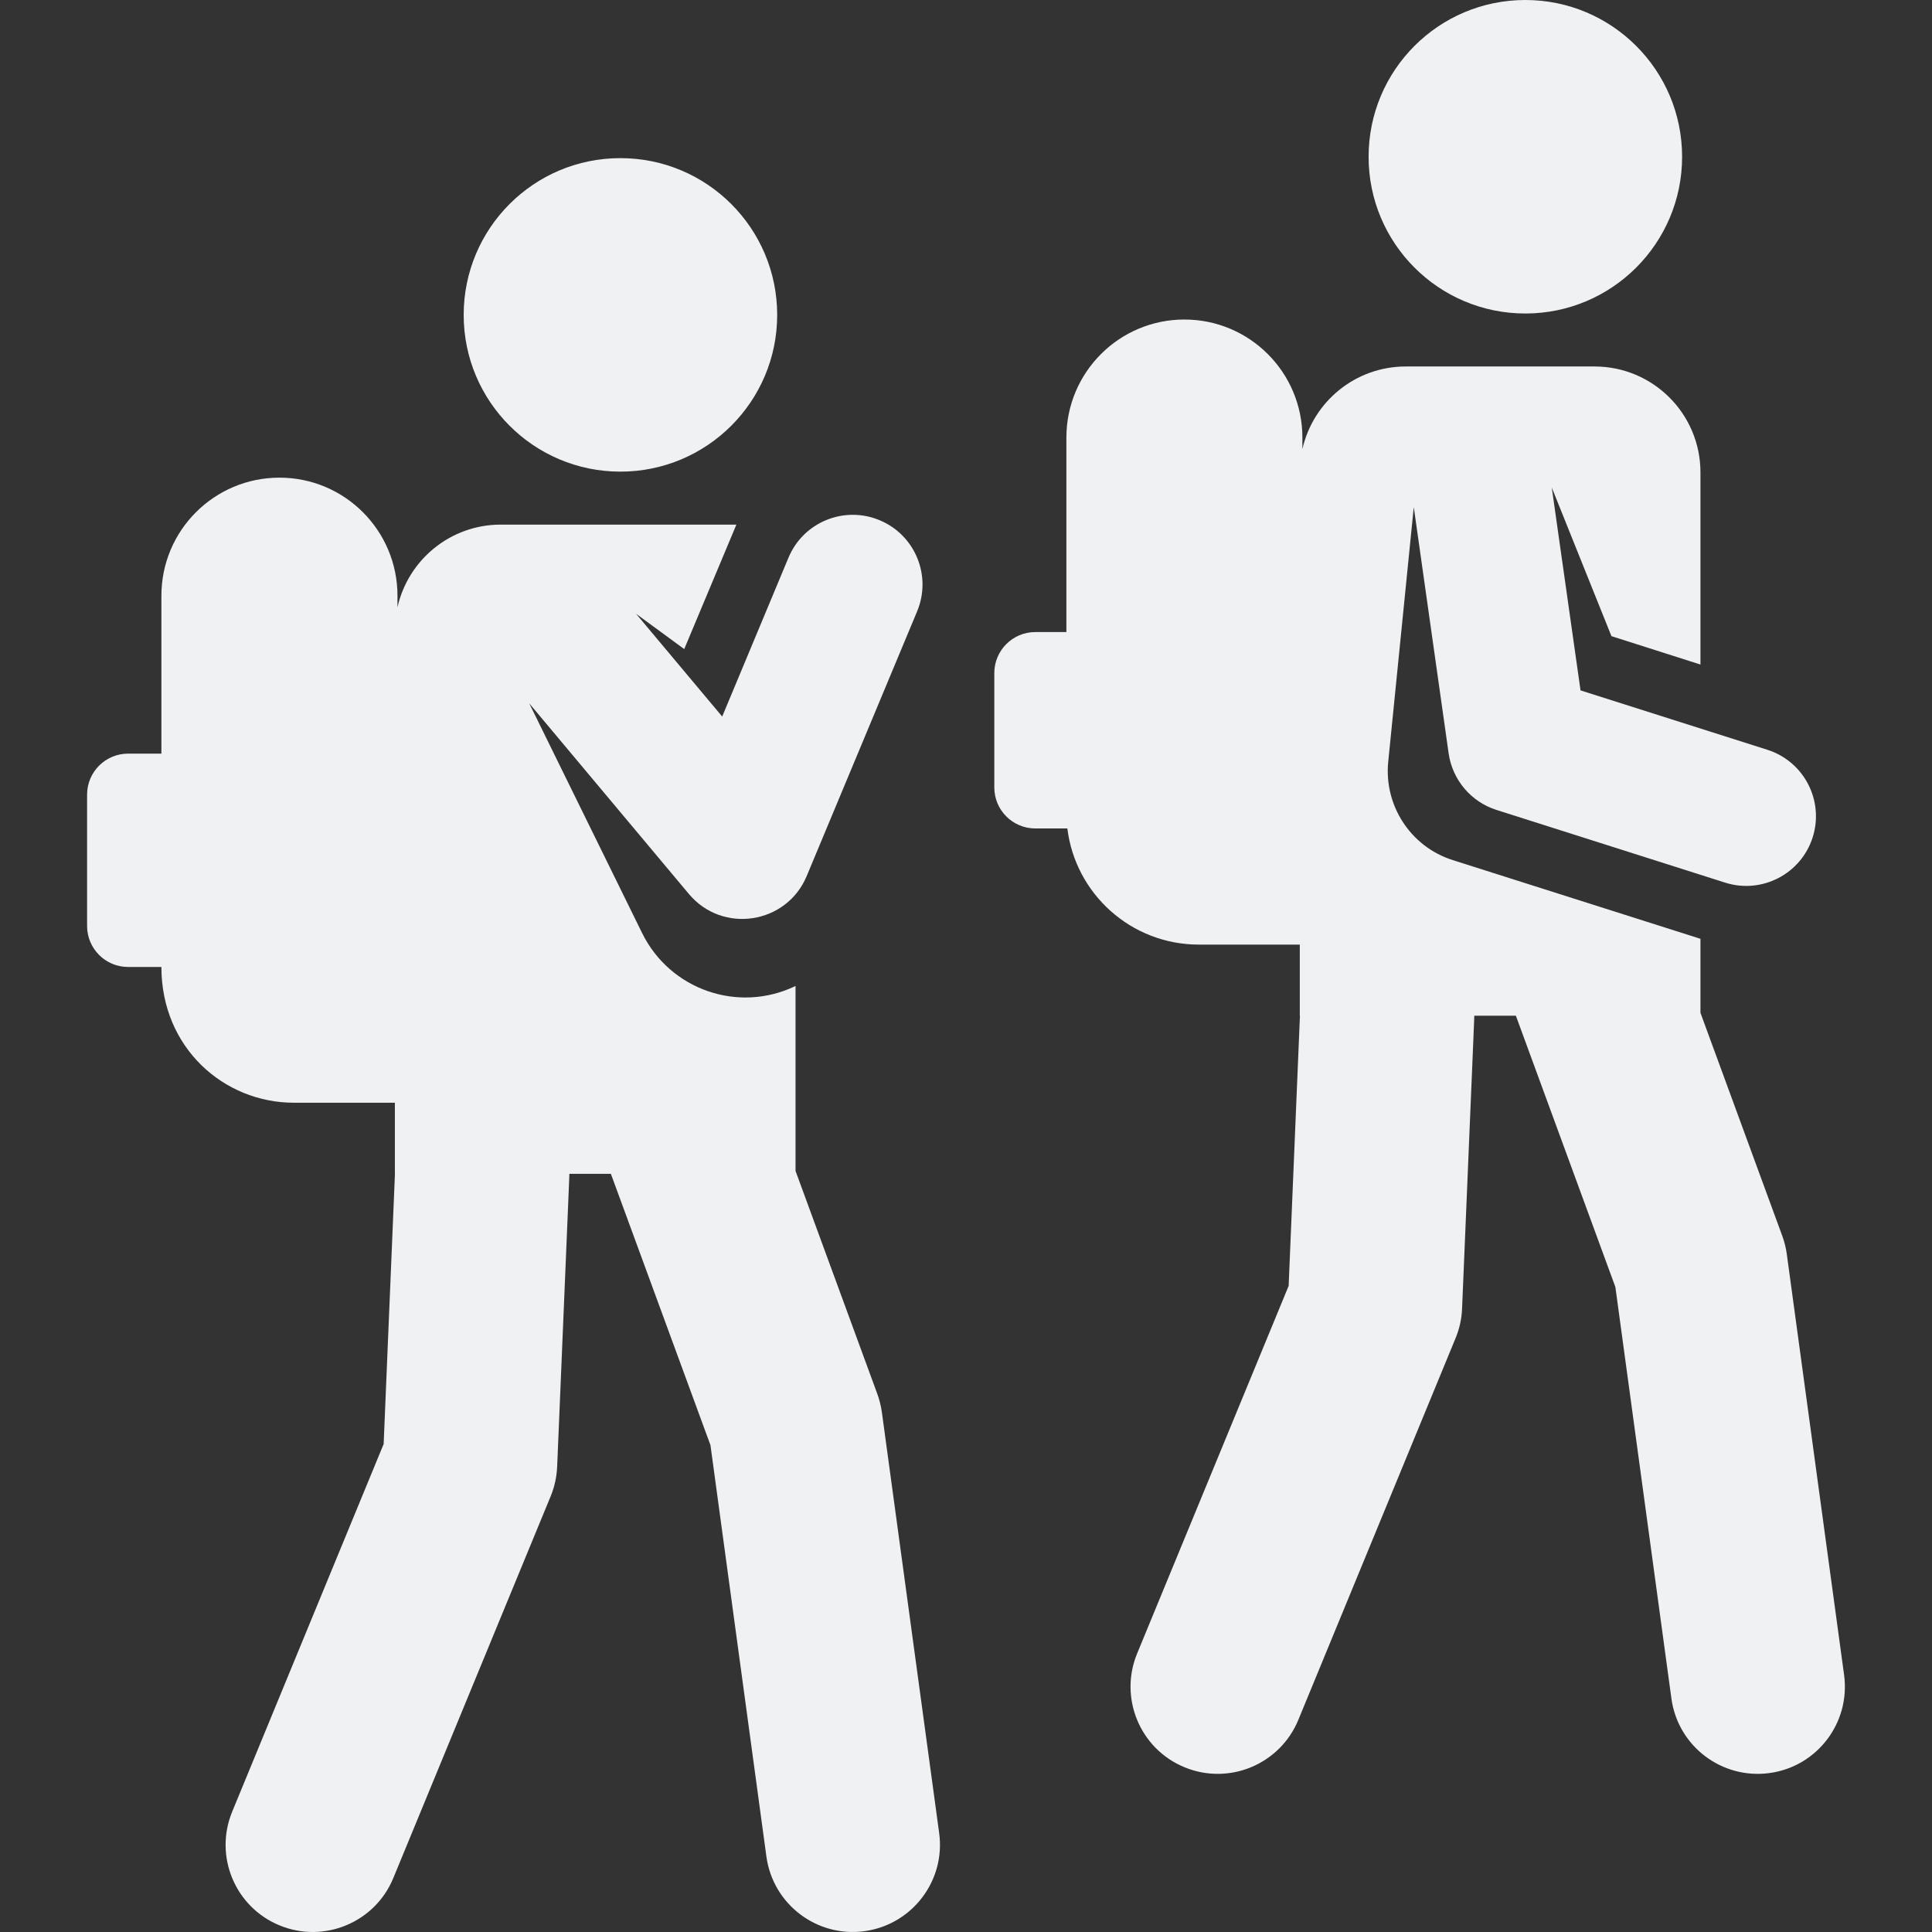 <svg width="26" height="26" viewBox="0 0 26 26" fill="none" xmlns="http://www.w3.org/2000/svg">
<rect x="0" y="0" width="26" height="26" fill="#333333" stroke="none"/>
<g clip-path="url(#clip0_271_3794)">
<path d="M8.349 6.347C9.514 6.347 10.459 5.403 10.459 4.238C10.459 3.072 9.514 2.128 8.349 2.128C7.184 2.128 6.24 3.072 6.24 4.238C6.24 5.403 7.184 6.347 8.349 6.347Z" fill="#F0F1F3"/>
<path d="M12.639 24.669L11.868 19.006C11.856 18.922 11.836 18.84 11.807 18.76L10.706 15.758V13.269C9.937 13.64 9.018 13.321 8.642 12.558L7.122 9.465L9.271 12.031C9.724 12.571 10.586 12.437 10.856 11.79L12.342 8.228C12.542 7.75 12.316 7.2 11.838 7.001C11.36 6.801 10.81 7.027 10.611 7.505L9.719 9.643L8.56 8.26L9.208 8.735L9.91 7.06H6.739C6.06 7.06 5.492 7.536 5.349 8.172V8.017C5.349 7.139 4.638 6.428 3.761 6.428C2.883 6.428 2.172 7.139 2.172 8.017V10.142H1.724C1.419 10.142 1.172 10.389 1.172 10.694V12.461C1.172 12.766 1.419 13.013 1.724 13.013H2.172C2.172 14.103 3.015 14.84 3.955 14.84H5.314V15.797H5.315L5.163 19.433L3.125 24.38C2.878 24.979 3.163 25.665 3.762 25.911C4.361 26.158 5.047 25.872 5.293 25.274L7.411 20.135C7.463 20.009 7.492 19.874 7.498 19.737C7.673 15.56 7.662 15.844 7.662 15.797H8.221L9.561 19.448L10.314 24.985C10.402 25.628 10.994 26.076 11.634 25.989C12.276 25.901 12.726 25.31 12.639 24.669Z" fill="#F0F1F3"/>
<path d="M20.527 4.219C21.692 4.219 22.637 3.275 22.637 2.11C22.637 0.944 21.692 0 20.527 0C19.362 0 18.418 0.944 18.418 2.11C18.418 3.275 19.362 4.219 20.527 4.219Z" fill="#F0F1F3"/>
<path d="M24.817 22.541L24.046 16.878C24.035 16.794 24.014 16.712 23.985 16.632L22.884 13.63V12.634C22.462 12.5 20.039 11.73 19.551 11.575C18.975 11.392 18.624 10.831 18.682 10.253L19.026 6.824L19.495 10.138C19.546 10.495 19.796 10.791 20.14 10.9L23.216 11.878C23.709 12.035 24.237 11.762 24.394 11.269C24.551 10.775 24.278 10.247 23.784 10.09L21.27 9.291L20.883 6.561L21.686 8.561L22.884 8.943V6.357C22.884 5.57 22.246 4.932 21.459 4.932H18.918C18.238 4.932 17.67 5.408 17.527 6.044V5.889C17.527 5.011 16.816 4.3 15.939 4.3C15.062 4.3 14.351 5.011 14.351 5.889V8.506H13.933C13.628 8.506 13.381 8.753 13.381 9.058V10.597C13.381 10.902 13.628 11.149 13.933 11.149H14.364C14.472 12.03 15.223 12.712 16.133 12.712H17.492V13.669H17.494L17.342 17.305L15.303 22.252C15.056 22.851 15.342 23.537 15.941 23.783C16.54 24.03 17.225 23.744 17.472 23.146L19.589 18.007C19.641 17.881 19.671 17.746 19.676 17.609C19.851 13.431 19.84 13.716 19.84 13.669H20.4L21.739 17.32L22.493 22.857C22.58 23.5 23.172 23.948 23.813 23.861C24.455 23.774 24.904 23.183 24.817 22.541Z" fill="#F0F1F3"/>
</g>
<defs>
<clipPath id="clip0_271_3794">
<rect width="26" height="26" fill="white"/>
</clipPath>
</defs>
</svg>
